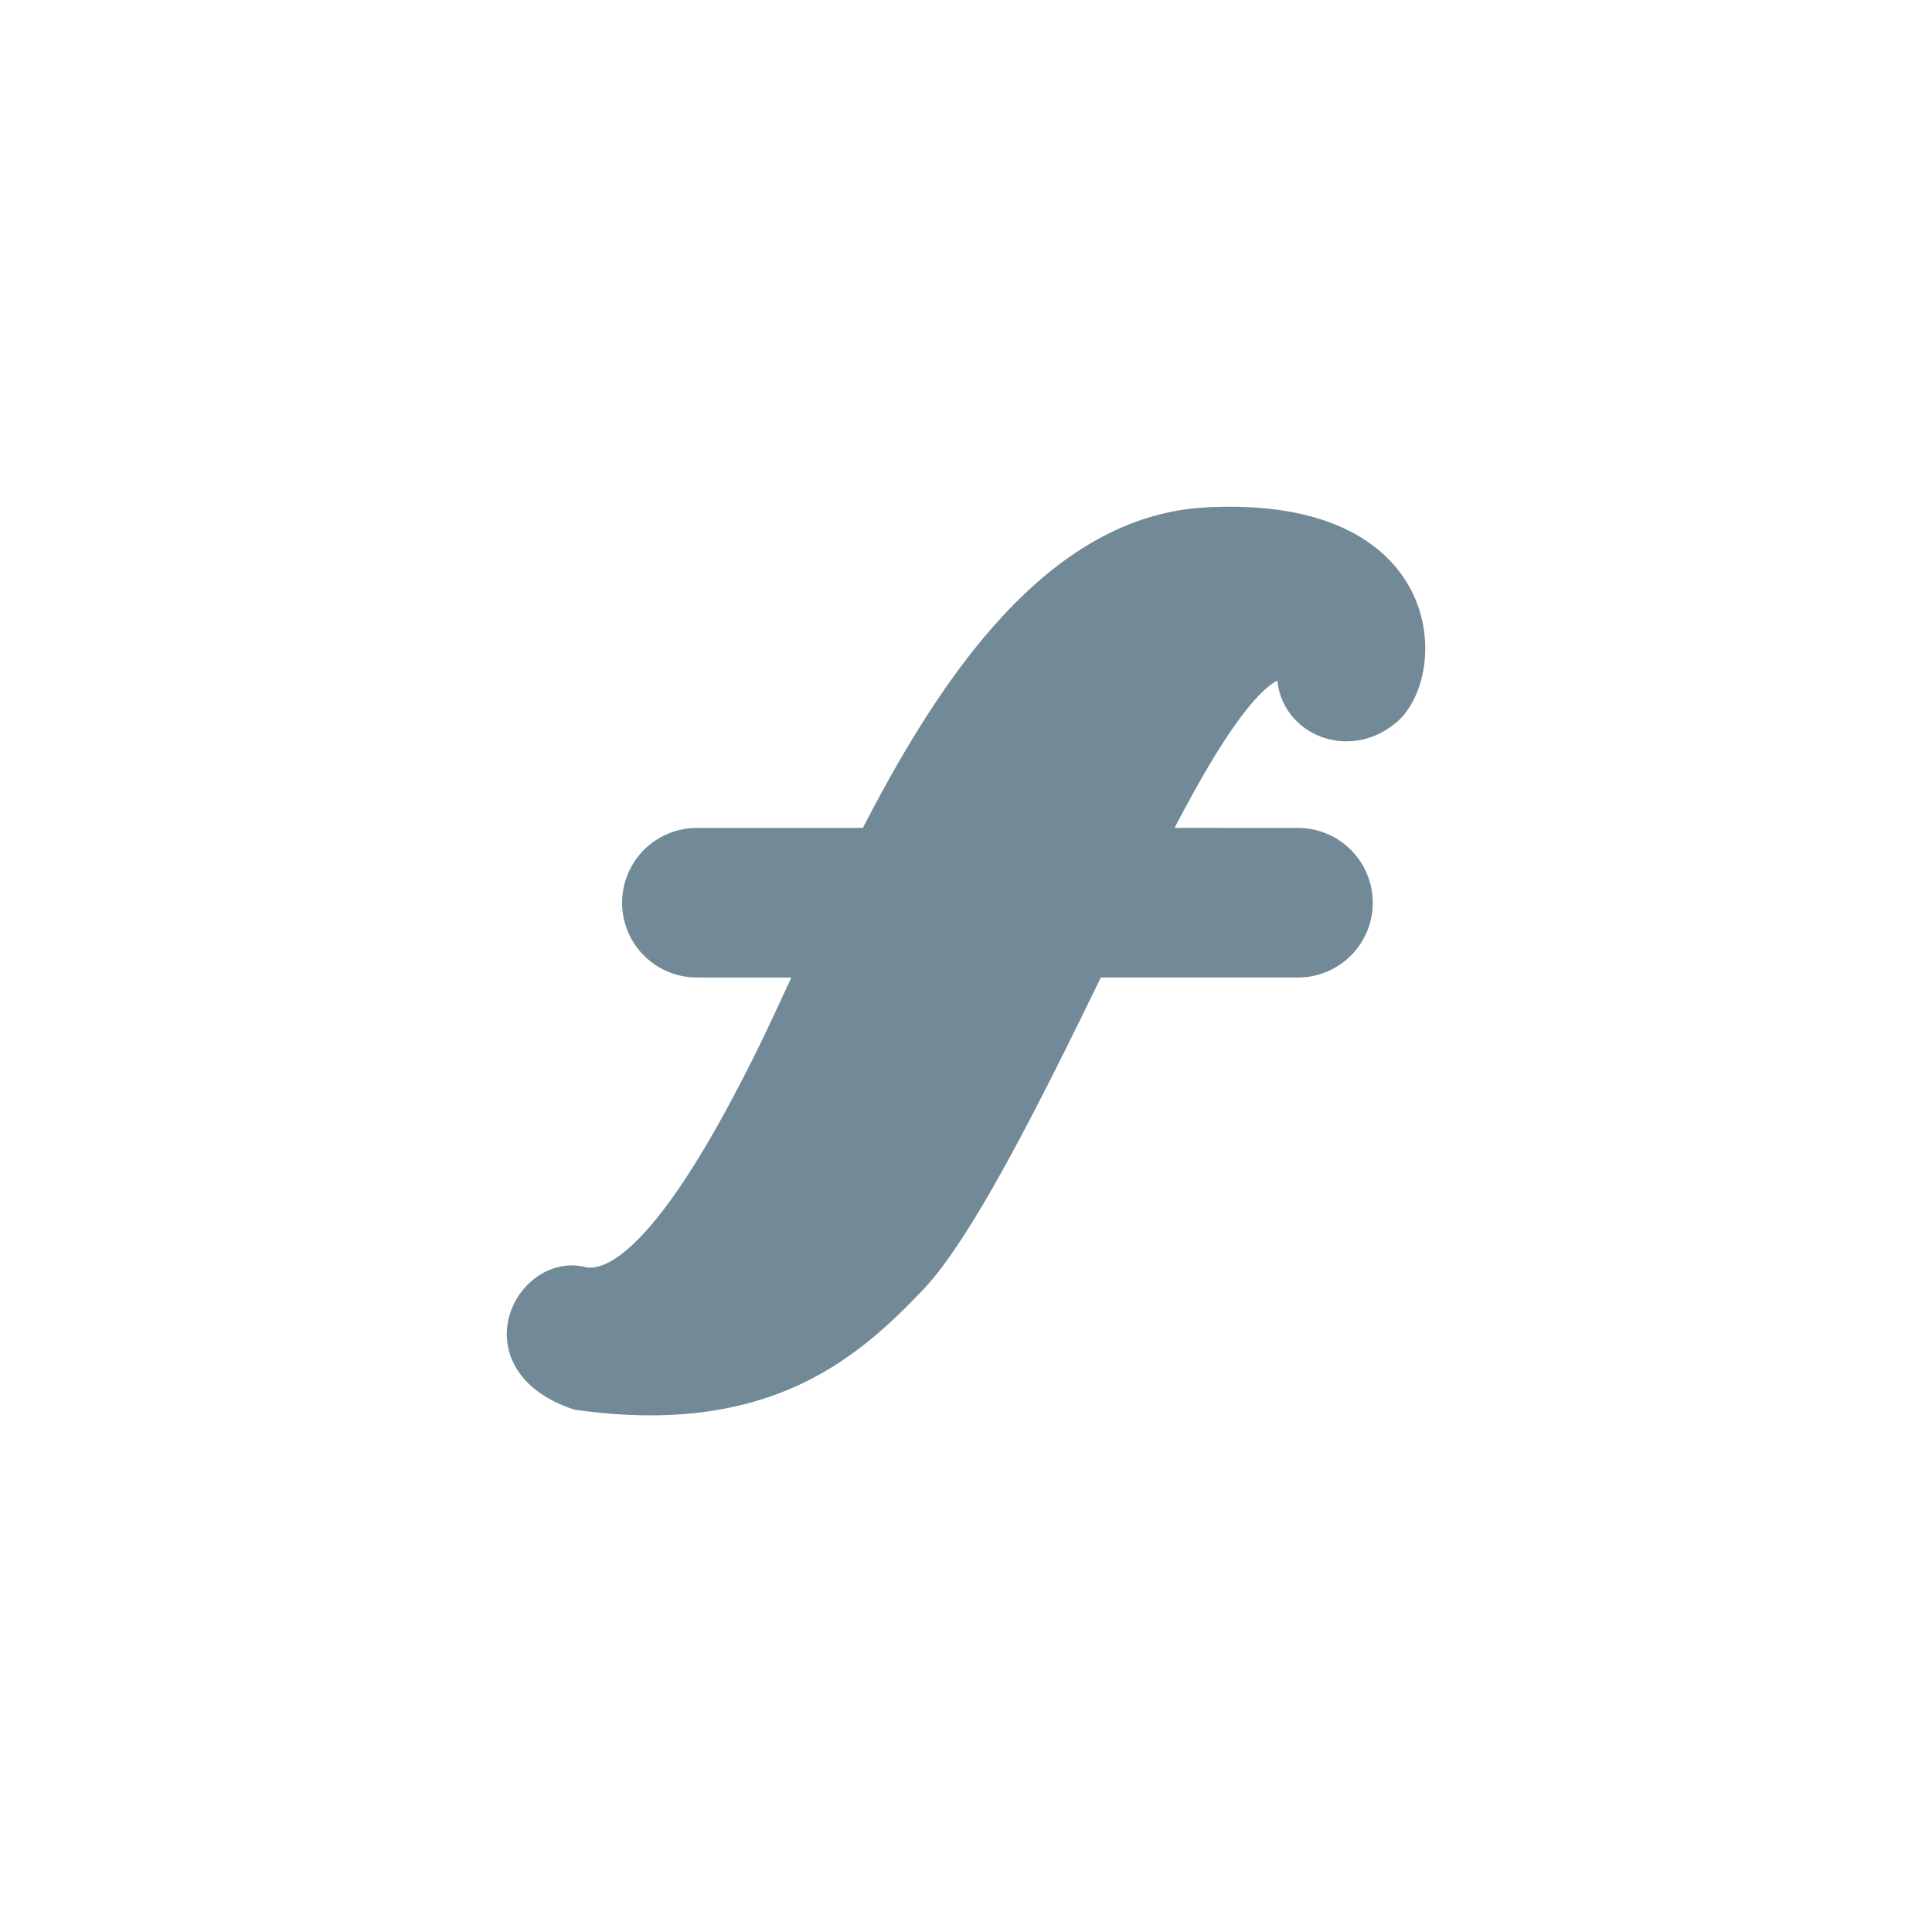 <svg width="24" height="24" viewBox="0 0 24 24" xmlns="http://www.w3.org/2000/svg">
    <path d="m10.22 11.894-1.563-.001a.679.679 0 1 1 0-1.358h2.215c.979-1.931 2.28-3.885 4.12-3.982 2.764-.145 2.694 1.81 2.192 2.231-.502.421-1.185.022-1.052-.546-.482-.328-1.181.77-1.95 2.296l1.942.001a.679.679 0 1 1 0 1.358h-2.606c-.735 1.515-1.624 3.317-2.234 3.958-.798.837-1.825 1.732-4.09 1.416-1.124-.382-.56-1.407 0-1.288.58.15 1.354-.639 2.422-2.796.186-.375.386-.816.604-1.29z" fill="#728997" fill-rule="nonzero" stroke="#728997" stroke-width=".5"/>
</svg>
